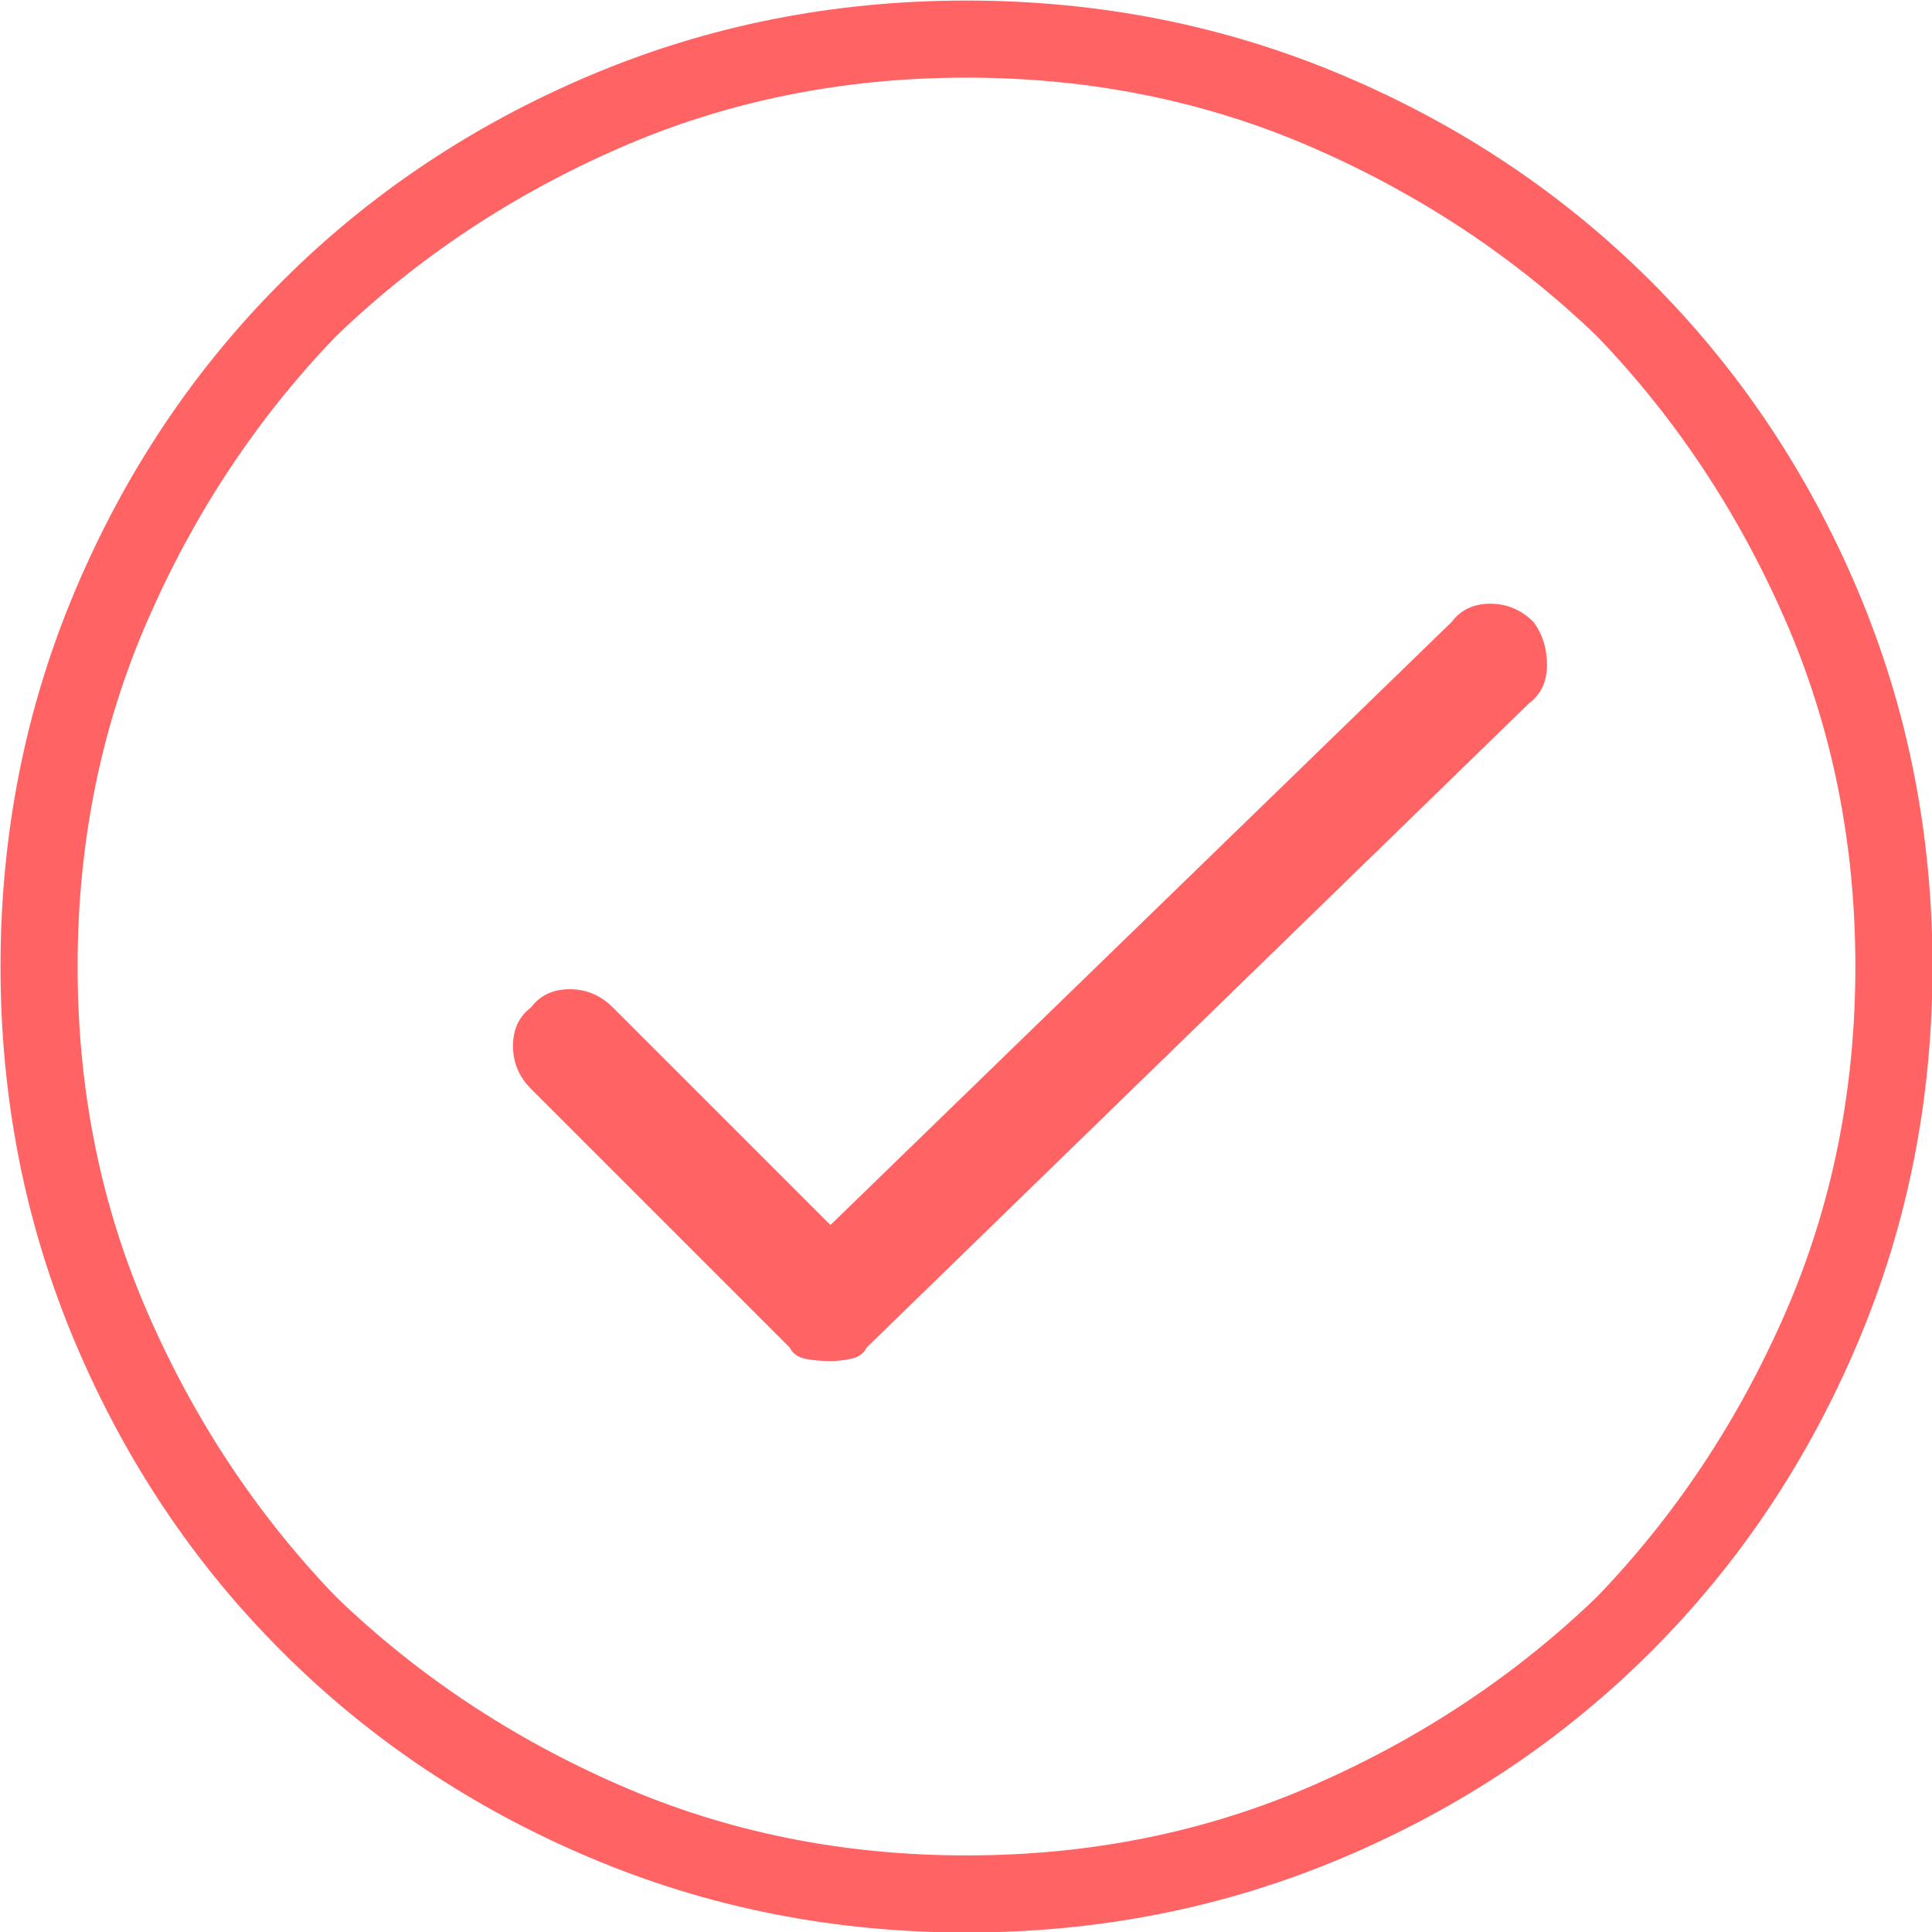<svg xmlns="http://www.w3.org/2000/svg" preserveAspectRatio="xMidYMid" width="59.907" height="59.91"><path d="M29.969.017c4.124 0 8.016.773 11.672 2.32 3.656 1.547 6.842 3.681 9.562 6.398 2.718 2.721 4.852 5.907 6.399 9.563 1.547 3.656 2.32 7.548 2.32 11.672 0 4.126-.773 8.015-2.32 11.672-1.547 3.656-3.681 6.844-6.399 9.562-2.72 2.72-5.906 4.852-9.562 6.399-3.656 1.546-7.548 2.32-11.672 2.32-4.127 0-8.016-.774-11.672-2.32-3.656-1.547-6.844-3.679-9.562-6.399-2.721-2.718-4.852-5.906-6.399-9.562C.789 37.985.016 34.096.016 29.97c0-4.124.773-8.016 2.32-11.672 1.547-3.656 3.678-6.842 6.399-9.563 2.718-2.717 5.906-4.851 9.562-6.398C21.953.79 25.842.017 29.969.017zm0 57.515c3.843 0 7.429-.725 10.758-2.179 3.326-1.453 6.258-3.397 8.789-5.836 2.437-2.531 4.381-5.46 5.836-8.789 1.452-3.327 2.179-6.913 2.179-10.758 0-3.843-.727-7.429-2.179-10.758-1.455-3.327-3.399-6.258-5.836-8.789-2.531-2.437-5.463-4.381-8.789-5.836-3.329-1.452-6.915-2.18-10.758-2.18-3.845 0-7.431.728-10.758 2.18-3.329 1.455-6.258 3.399-8.789 5.836-2.439 2.531-4.383 5.462-5.836 8.789-1.454 3.329-2.18 6.915-2.18 10.758 0 3.845.726 7.431 2.18 10.758 1.453 3.329 3.397 6.258 5.836 8.789 2.531 2.439 5.46 4.383 8.789 5.836 3.327 1.454 6.913 2.179 10.758 2.179zm15.047-38.25c.281-.373.679-.562 1.195-.562.514 0 .96.189 1.336.562.281.376.422.822.422 1.336 0 .517-.189.914-.563 1.196L26.875 41.782c-.094.189-.259.306-.492.352-.235.048-.446.07-.633.07-.281 0-.54-.022-.773-.07-.235-.046-.4-.163-.492-.352l-8.016-8.015c-.376-.374-.562-.82-.562-1.336 0-.514.186-.914.562-1.196.281-.373.679-.562 1.195-.562.514 0 .96.189 1.336.562l6.75 6.75 19.266-18.703z" fill="#ff6363" fill-rule="evenodd"/></svg>